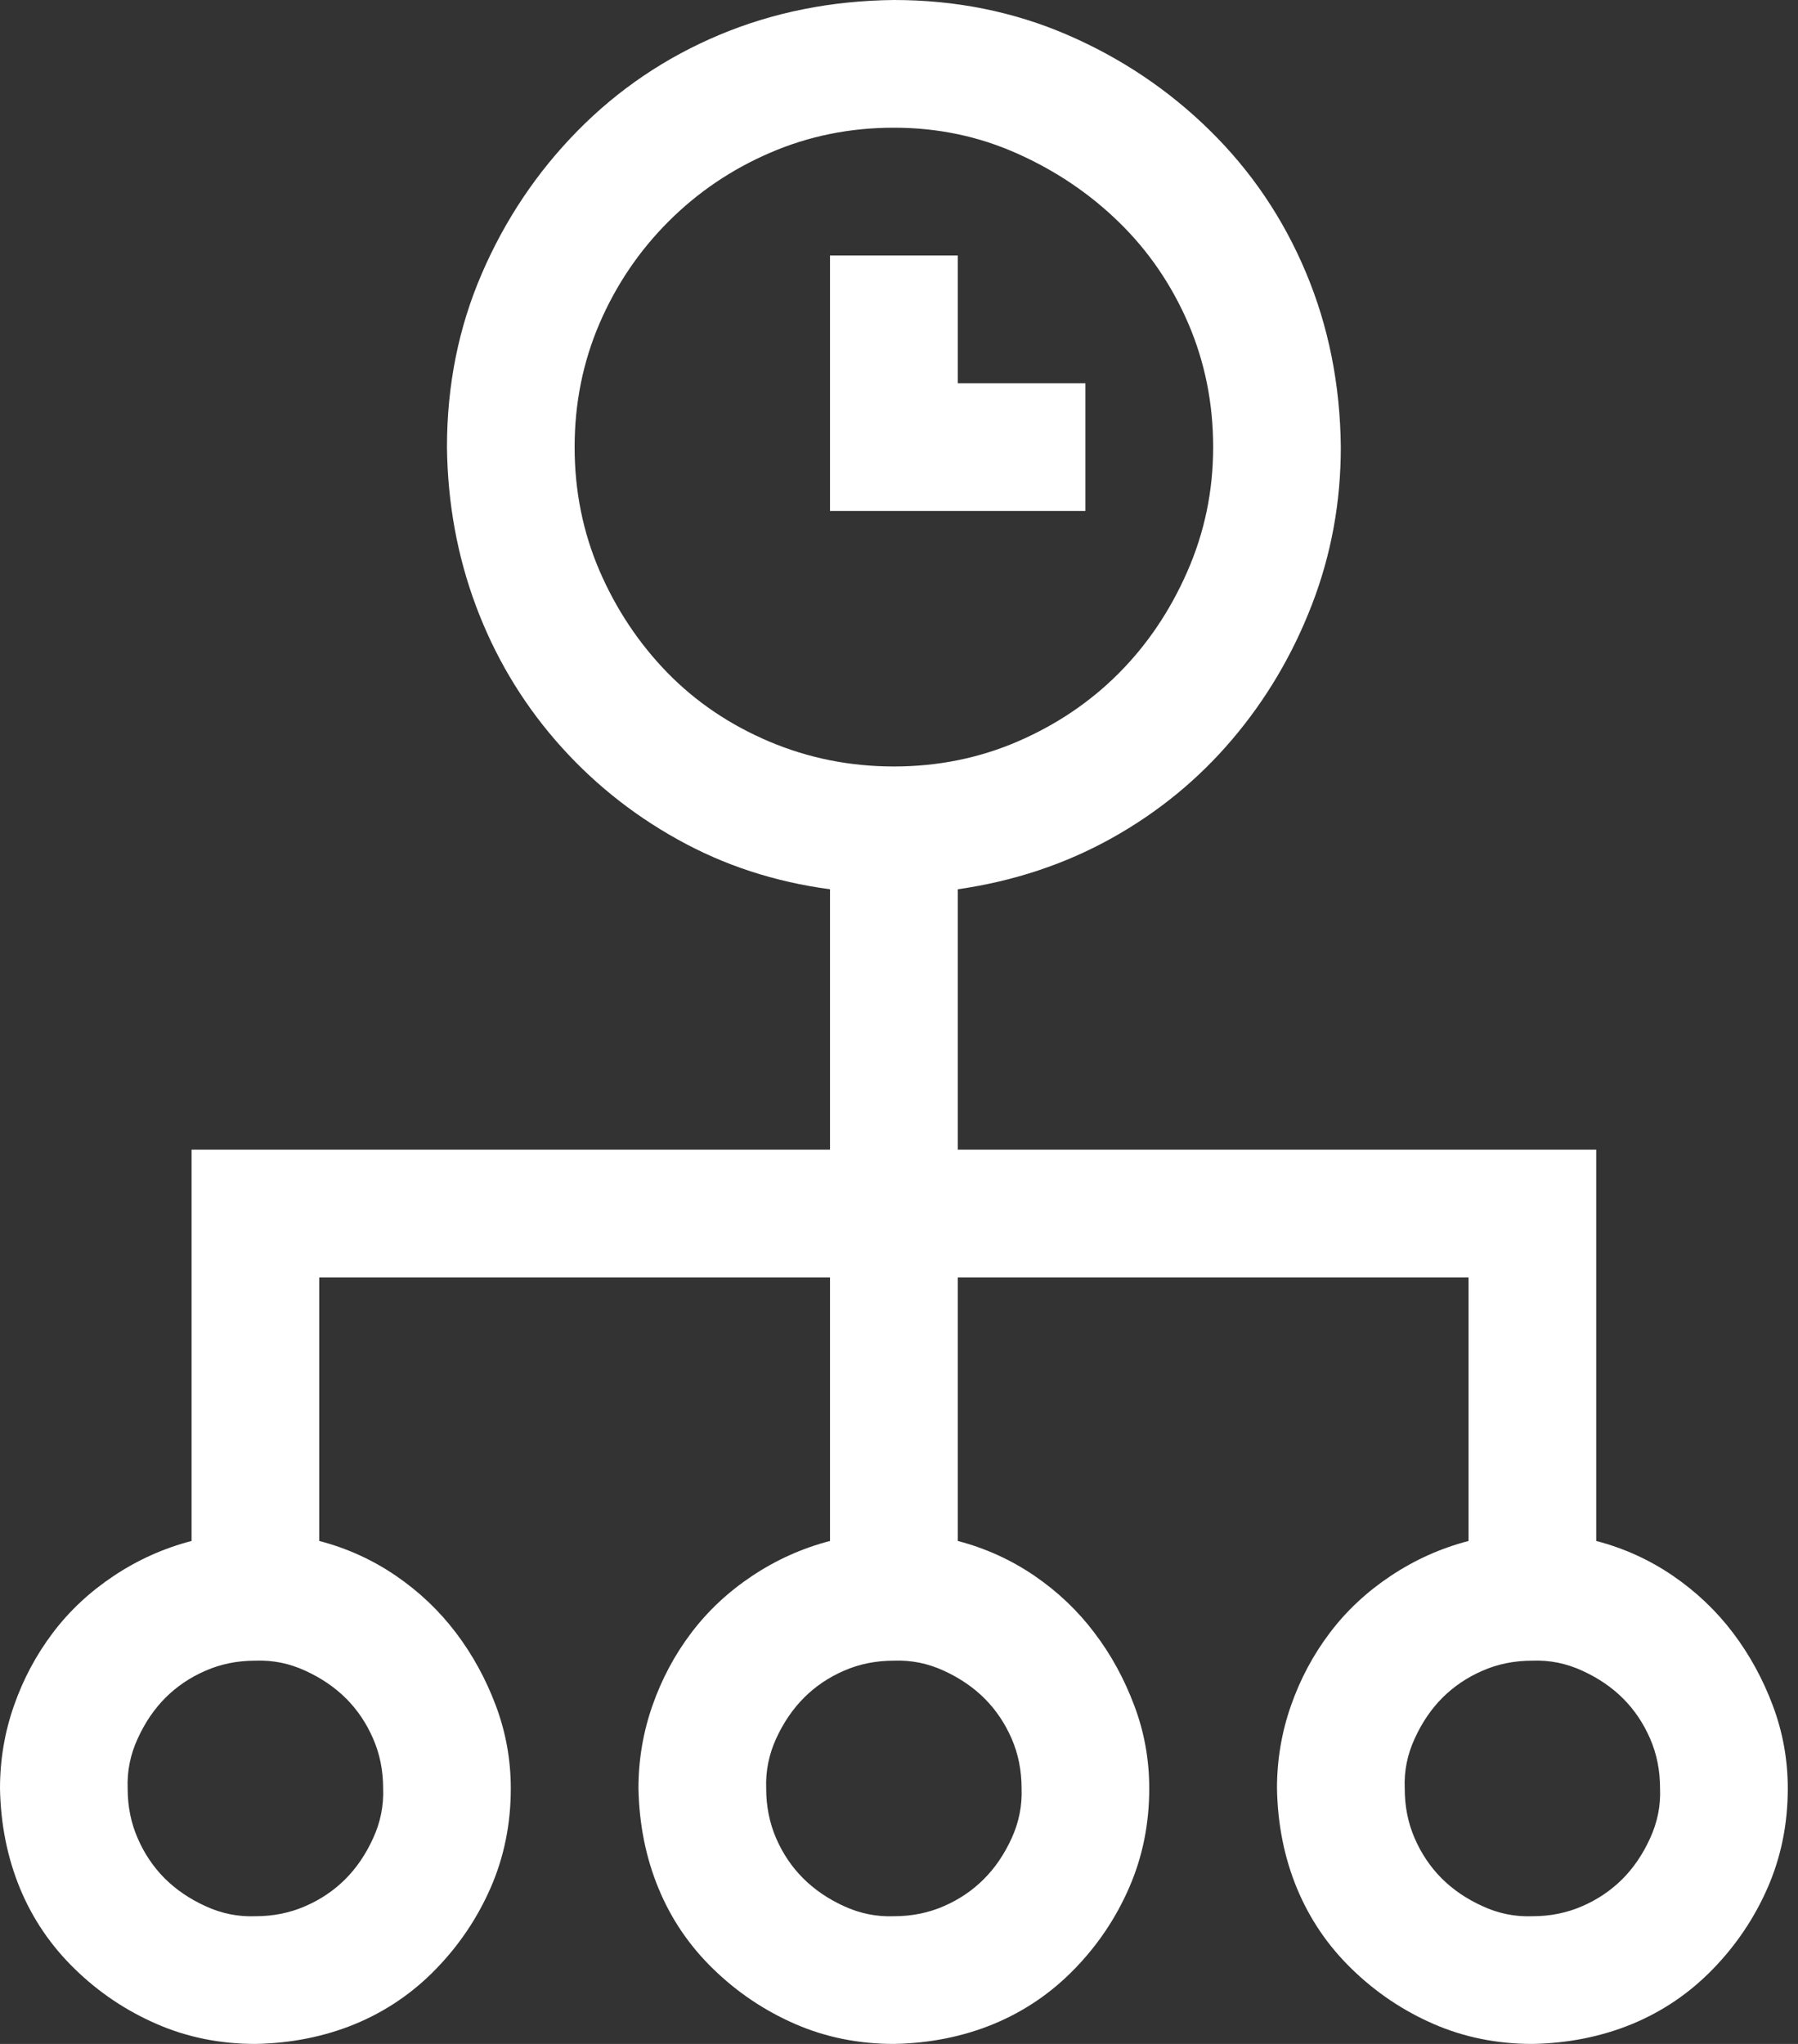<svg width="22" height="25" viewBox="0 0 22 25" fill="none" xmlns="http://www.w3.org/2000/svg">
<rect x="0" y="0" width="22" height="25" fill="#333333" stroke="none"/>
<path d="M13.281 6.25H10.156V3.125H11.719V4.688H13.281V6.25ZM19.531 18.848C19.873 18.937 20.186 19.08 20.471 19.275C20.756 19.47 21 19.702 21.204 19.971C21.407 20.239 21.57 20.536 21.692 20.862C21.814 21.187 21.875 21.525 21.875 21.875C21.875 22.306 21.794 22.709 21.631 23.084C21.468 23.458 21.244 23.791 20.959 24.084C20.675 24.377 20.345 24.601 19.971 24.756C19.596 24.91 19.189 24.992 18.75 25C18.319 25 17.916 24.919 17.541 24.756C17.167 24.593 16.834 24.369 16.541 24.084C16.248 23.8 16.024 23.47 15.869 23.096C15.714 22.721 15.633 22.314 15.625 21.875C15.625 21.525 15.682 21.187 15.796 20.862C15.91 20.536 16.069 20.239 16.272 19.971C16.475 19.702 16.724 19.47 17.017 19.275C17.31 19.08 17.627 18.937 17.969 18.848V15.625H11.719V18.848C12.06 18.937 12.374 19.08 12.659 19.275C12.944 19.47 13.188 19.702 13.391 19.971C13.595 20.239 13.757 20.536 13.879 20.862C14.002 21.187 14.062 21.525 14.062 21.875C14.062 22.306 13.981 22.709 13.818 23.084C13.656 23.458 13.432 23.791 13.147 24.084C12.862 24.377 12.533 24.601 12.158 24.756C11.784 24.91 11.377 24.992 10.938 25C10.506 25 10.103 24.919 9.729 24.756C9.355 24.593 9.021 24.369 8.728 24.084C8.435 23.8 8.211 23.47 8.057 23.096C7.902 22.721 7.821 22.314 7.812 21.875C7.812 21.525 7.869 21.187 7.983 20.862C8.097 20.536 8.256 20.239 8.459 19.971C8.663 19.702 8.911 19.47 9.204 19.275C9.497 19.08 9.814 18.937 10.156 18.848V15.625H3.906V18.848C4.248 18.937 4.561 19.08 4.846 19.275C5.131 19.47 5.375 19.702 5.579 19.971C5.782 20.239 5.945 20.536 6.067 20.862C6.189 21.187 6.25 21.525 6.25 21.875C6.25 22.306 6.169 22.709 6.006 23.084C5.843 23.458 5.619 23.791 5.334 24.084C5.05 24.377 4.72 24.601 4.346 24.756C3.971 24.91 3.564 24.992 3.125 25C2.694 25 2.291 24.919 1.917 24.756C1.542 24.593 1.208 24.369 0.916 24.084C0.623 23.8 0.399 23.47 0.244 23.096C0.09 22.721 0.008 22.314 0 21.875C0 21.525 0.057 21.187 0.171 20.862C0.285 20.536 0.444 20.239 0.647 19.971C0.85 19.702 1.099 19.47 1.392 19.275C1.685 19.08 2.002 18.937 2.344 18.848V14.062H10.156V10.877C9.481 10.787 8.858 10.584 8.289 10.266C7.719 9.949 7.222 9.546 6.799 9.058C6.376 8.569 6.051 8.02 5.823 7.41C5.595 6.799 5.477 6.152 5.469 5.469C5.469 4.712 5.611 4.004 5.896 3.345C6.181 2.686 6.571 2.104 7.068 1.599C7.564 1.095 8.142 0.704 8.801 0.427C9.46 0.151 10.172 0.008 10.938 0C11.694 0 12.402 0.142 13.062 0.427C13.721 0.712 14.303 1.103 14.807 1.599C15.312 2.096 15.702 2.673 15.979 3.333C16.256 3.992 16.398 4.704 16.406 5.469C16.406 6.144 16.288 6.787 16.052 7.397C15.816 8.008 15.491 8.557 15.076 9.045C14.661 9.534 14.168 9.937 13.599 10.254C13.029 10.571 12.402 10.779 11.719 10.877V14.062H19.531V18.848ZM7.031 5.469C7.031 6.006 7.133 6.51 7.336 6.982C7.54 7.454 7.817 7.869 8.166 8.228C8.516 8.586 8.931 8.866 9.412 9.07C9.892 9.273 10.4 9.375 10.938 9.375C11.475 9.375 11.979 9.273 12.451 9.07C12.923 8.866 13.334 8.59 13.684 8.24C14.034 7.89 14.315 7.475 14.526 6.995C14.738 6.514 14.844 6.006 14.844 5.469C14.844 4.932 14.742 4.427 14.539 3.955C14.335 3.483 14.054 3.072 13.696 2.722C13.338 2.372 12.923 2.091 12.451 1.88C11.979 1.668 11.475 1.562 10.938 1.562C10.4 1.562 9.896 1.664 9.424 1.868C8.952 2.071 8.537 2.352 8.179 2.71C7.821 3.068 7.54 3.483 7.336 3.955C7.133 4.427 7.031 4.932 7.031 5.469ZM4.688 21.875C4.688 21.655 4.647 21.452 4.565 21.265C4.484 21.078 4.374 20.915 4.236 20.776C4.097 20.638 3.931 20.524 3.735 20.435C3.54 20.345 3.337 20.304 3.125 20.312C2.905 20.312 2.702 20.353 2.515 20.435C2.327 20.516 2.165 20.626 2.026 20.764C1.888 20.902 1.774 21.069 1.685 21.265C1.595 21.46 1.554 21.663 1.562 21.875C1.562 22.095 1.603 22.298 1.685 22.485C1.766 22.672 1.876 22.835 2.014 22.974C2.153 23.112 2.319 23.226 2.515 23.315C2.71 23.405 2.913 23.446 3.125 23.438C3.345 23.438 3.548 23.397 3.735 23.315C3.923 23.234 4.085 23.124 4.224 22.986C4.362 22.848 4.476 22.681 4.565 22.485C4.655 22.29 4.696 22.087 4.688 21.875ZM12.5 21.875C12.5 21.655 12.459 21.452 12.378 21.265C12.296 21.078 12.187 20.915 12.048 20.776C11.91 20.638 11.743 20.524 11.548 20.435C11.352 20.345 11.149 20.304 10.938 20.312C10.718 20.312 10.514 20.353 10.327 20.435C10.14 20.516 9.977 20.626 9.839 20.764C9.701 20.902 9.587 21.069 9.497 21.265C9.408 21.46 9.367 21.663 9.375 21.875C9.375 22.095 9.416 22.298 9.497 22.485C9.578 22.672 9.688 22.835 9.827 22.974C9.965 23.112 10.132 23.226 10.327 23.315C10.523 23.405 10.726 23.446 10.938 23.438C11.157 23.438 11.361 23.397 11.548 23.315C11.735 23.234 11.898 23.124 12.036 22.986C12.175 22.848 12.288 22.681 12.378 22.485C12.467 22.29 12.508 22.087 12.5 21.875ZM18.75 23.438C18.97 23.438 19.173 23.397 19.36 23.315C19.547 23.234 19.71 23.124 19.849 22.986C19.987 22.848 20.101 22.681 20.19 22.485C20.28 22.29 20.321 22.087 20.312 21.875C20.312 21.655 20.272 21.452 20.19 21.265C20.109 21.078 19.999 20.915 19.861 20.776C19.723 20.638 19.556 20.524 19.36 20.435C19.165 20.345 18.962 20.304 18.75 20.312C18.53 20.312 18.327 20.353 18.14 20.435C17.953 20.516 17.79 20.626 17.651 20.764C17.513 20.902 17.399 21.069 17.31 21.265C17.22 21.46 17.179 21.663 17.188 21.875C17.188 22.095 17.228 22.298 17.31 22.485C17.391 22.672 17.501 22.835 17.639 22.974C17.777 23.112 17.944 23.226 18.14 23.315C18.335 23.405 18.538 23.446 18.75 23.438Z" fill="white"/>
</svg>
